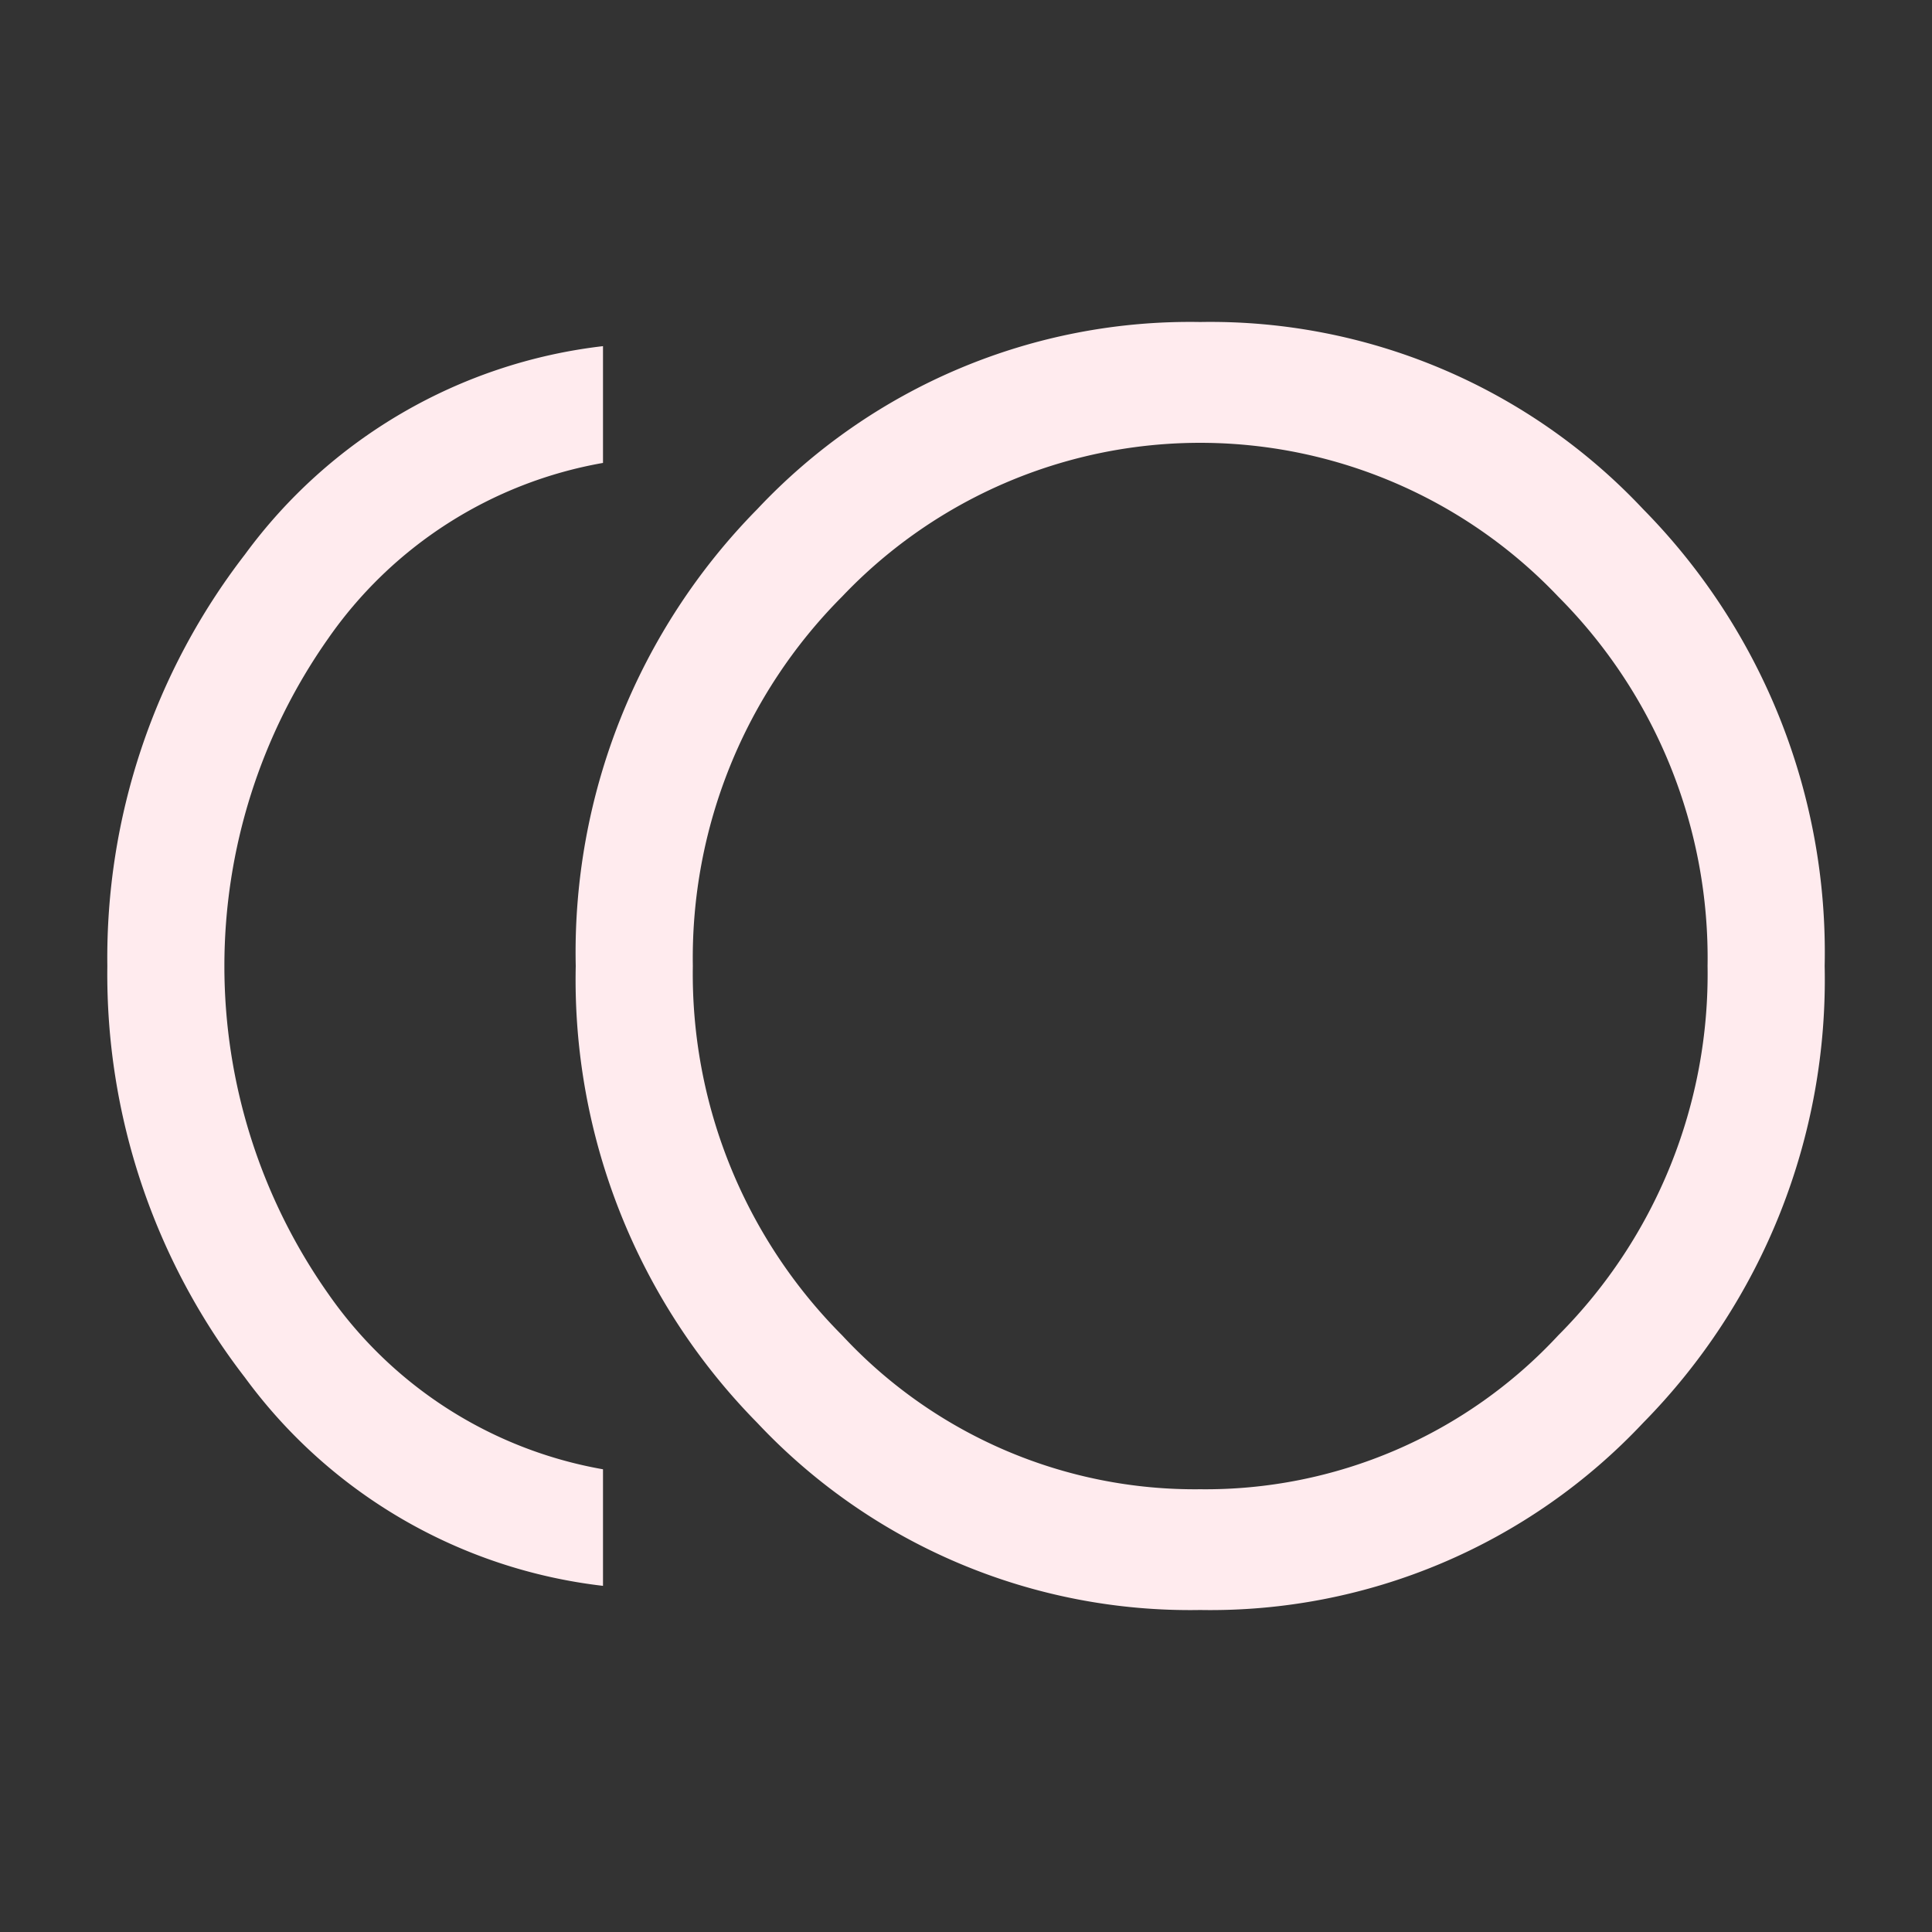 <svg xmlns="http://www.w3.org/2000/svg" width="18" height="18" viewBox="0 0 18 18">
    <rect x="0" y="0" width="18" height="18" fill="#333333" stroke="none"/>
    <g data-name="그룹 286">
        <path d="M12.182 20a5.53 5.53 0 0 1-4.127-1.744A5.884 5.884 0 0 1 6.364 14a5.884 5.884 0 0 1 1.691-4.256A5.53 5.53 0 0 1 12.182 8a5.53 5.53 0 0 1 4.127 1.744A5.884 5.884 0 0 1 18 14a5.884 5.884 0 0 1-1.691 4.256A5.53 5.53 0 0 1 12.182 20zm-5.564-.225a4.822 4.822 0 0 1-3.336-1.941A6.148 6.148 0 0 1 2 14a6.148 6.148 0 0 1 1.282-3.834 4.822 4.822 0 0 1 3.336-1.941v1.088a3.951 3.951 0 0 0-2.564 1.641 5.3 5.3 0 0 0 0 6.094 3.951 3.951 0 0 0 2.564 1.641zM12.182 14zm0 4.875a4.483 4.483 0 0 0 3.336-1.434A4.767 4.767 0 0 0 16.909 14a4.767 4.767 0 0 0-1.391-3.441 4.6 4.6 0 0 0-6.673 0A4.767 4.767 0 0 0 7.455 14a4.767 4.767 0 0 0 1.391 3.441 4.483 4.483 0 0 0 3.336 1.434z" transform="translate(-1 -5)" style="fill:#ffebee"/>
        <path data-name="사각형 168" style="fill:none" d="M0 0h18v18H0z"/>
    </g>
</svg>
